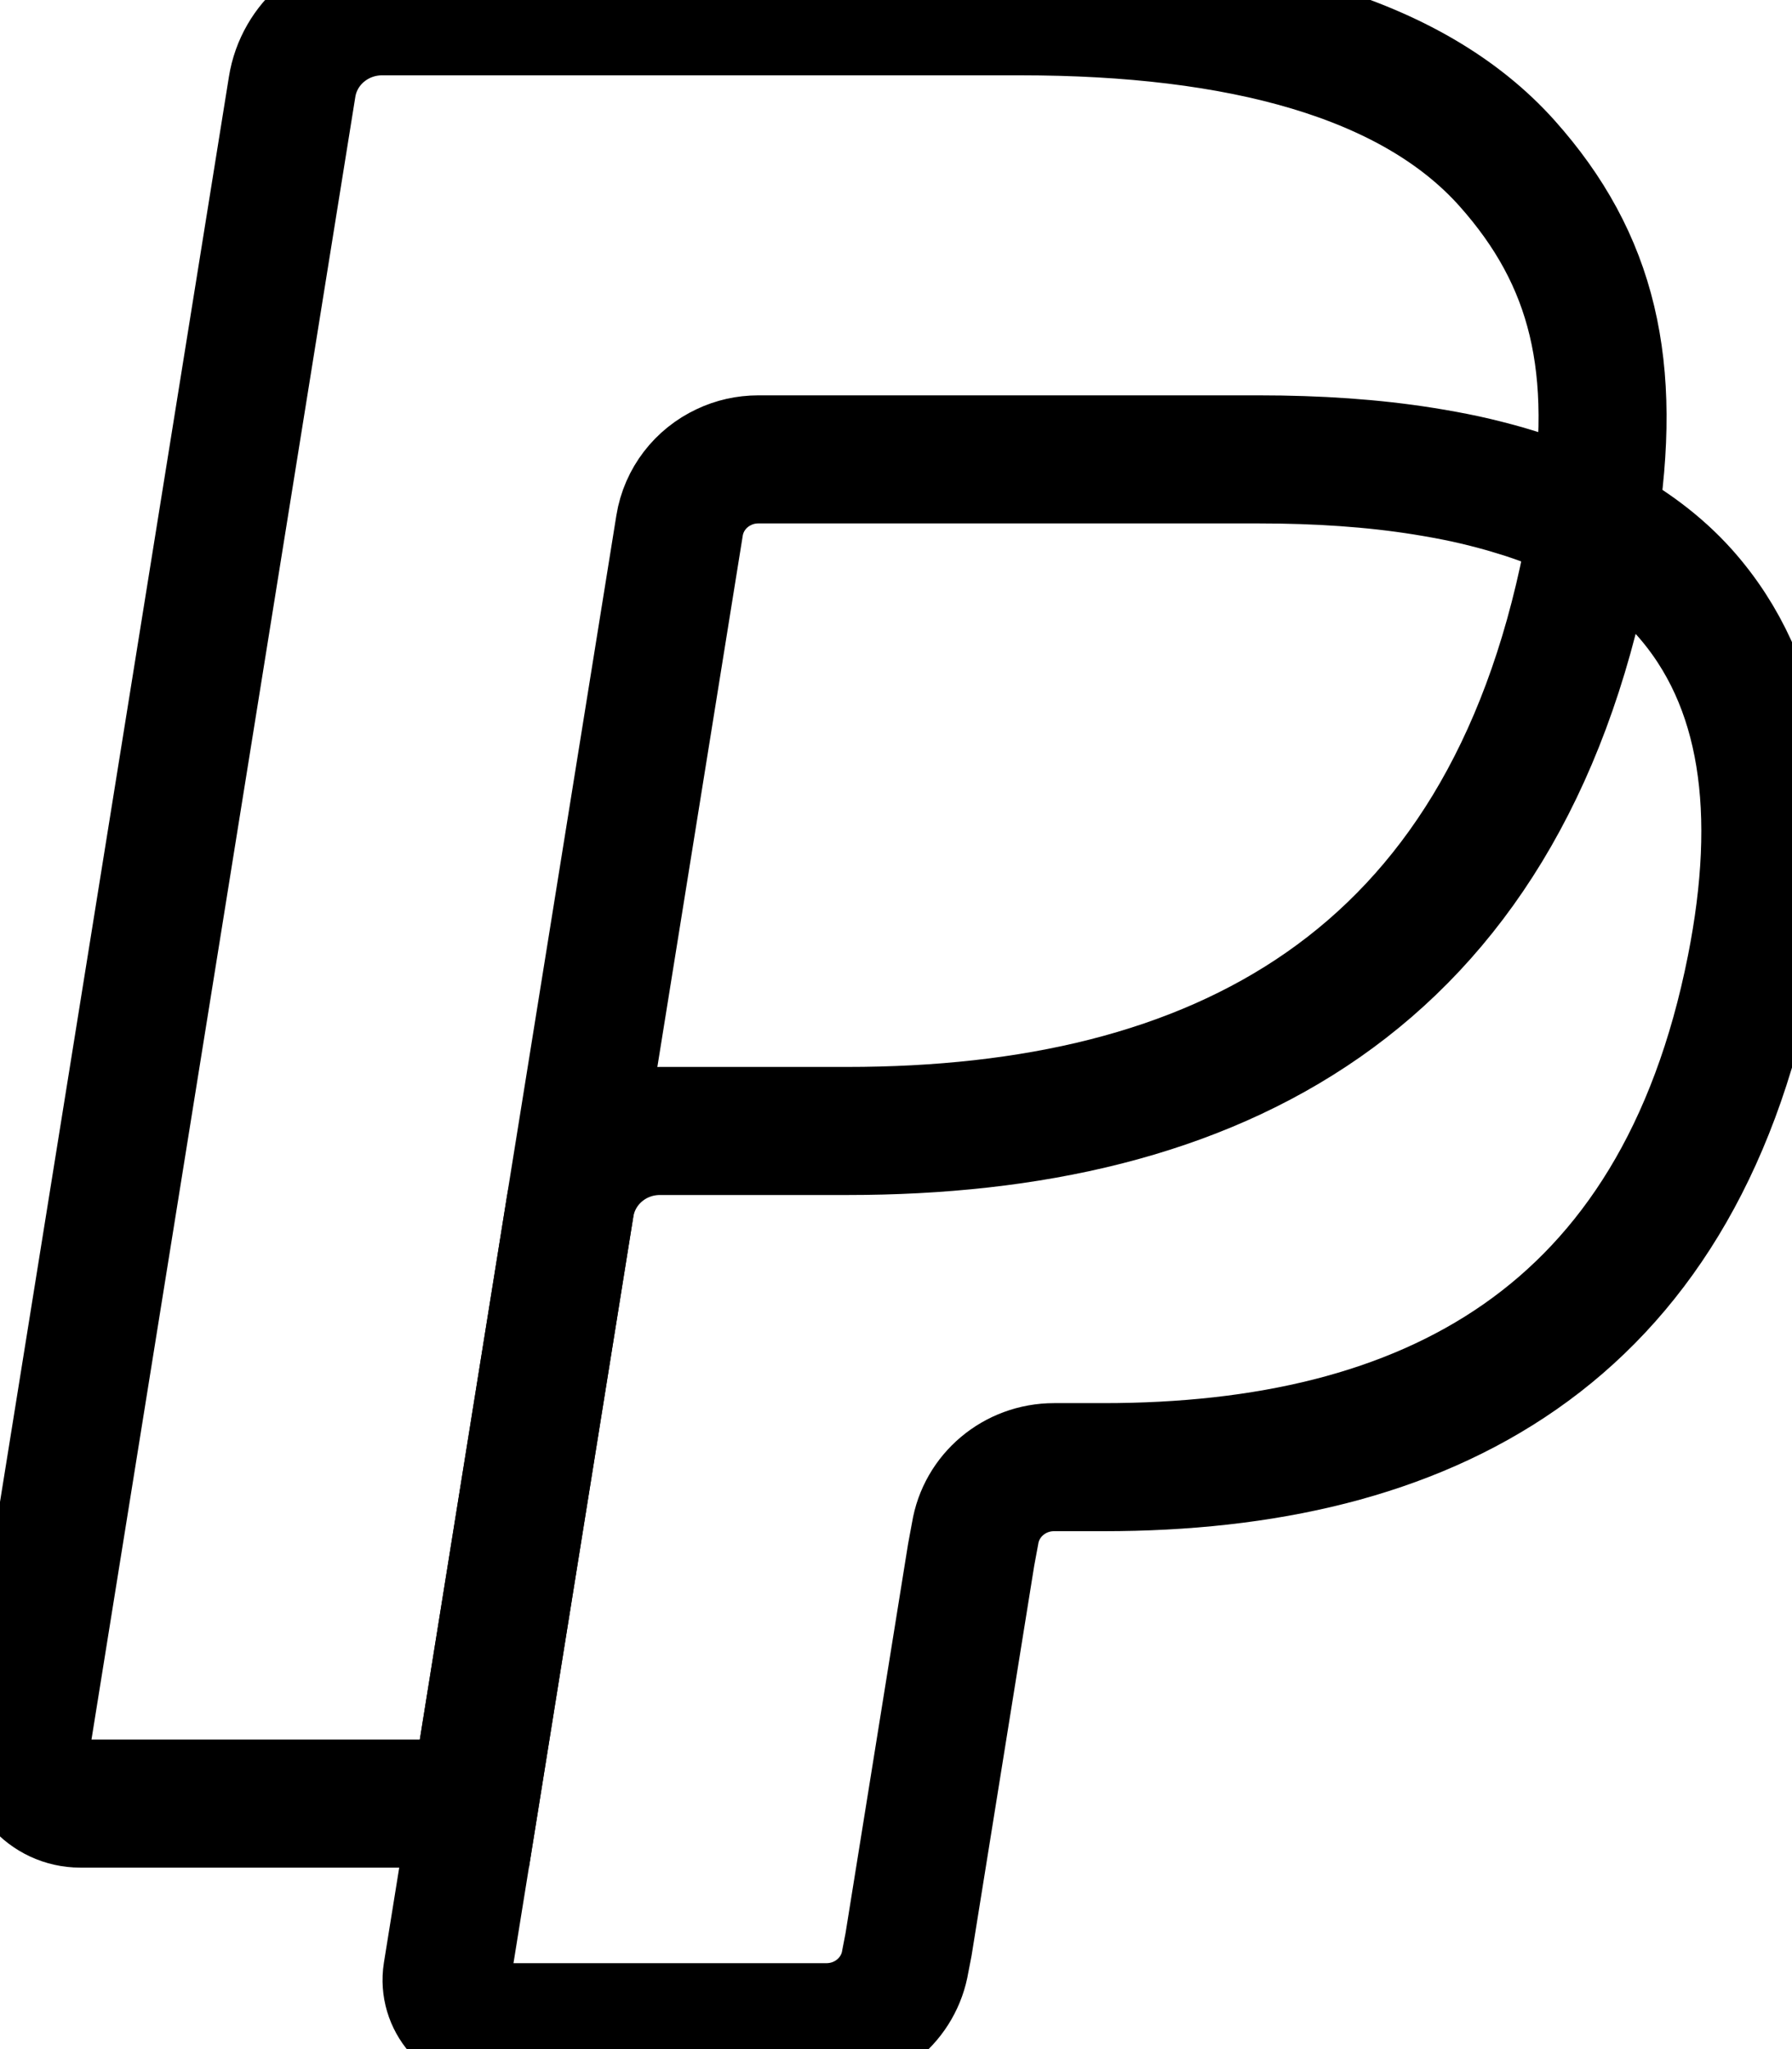 <?xml version="1.0" encoding="UTF-8"?>
<svg width="14px" height="16px" viewBox="0 0 14 16" version="1.1" xmlns="http://www.w3.org/2000/svg" xmlns:xlink="http://www.w3.org/1999/xlink">
    <!-- Generator: Sketch 42 (36781) - http://www.bohemiancoding.com/sketch -->
    <title>icons/white/paypal</title>
    <desc>Created with Sketch.</desc>
    <defs></defs>
    <g id="Symbols" stroke="none" stroke-width="1" fill="none" fill-rule="evenodd">
        <g id="icons/white/paypal" stroke="#000000">
            <g id="Group-16-Copy">
                <path d="M12.448,4.087 C12.433,4.18 12.416,4.276 12.397,4.374 C11.74,7.687 9.491,8.831 6.619,8.831 L5.156,8.831 C4.805,8.831 4.509,9.081 4.454,9.422 L3.706,14.083 L3.493,15.404 C3.458,15.627 3.633,15.829 3.863,15.829 L6.457,15.829 C6.764,15.829 7.025,15.61 7.073,15.312 L7.098,15.183 L7.587,12.141 L7.618,11.974 C7.666,11.676 7.927,11.456 8.235,11.456 L8.622,11.456 C11.135,11.456 13.103,10.455 13.678,7.557 C13.918,6.346 13.793,5.335 13.158,4.624 C12.966,4.41 12.727,4.232 12.448,4.087 Z" id="Fill-10"></path>
                <path d="M5.309,4.104 C5.342,3.899 5.476,3.731 5.656,3.647 C5.738,3.608 5.829,3.587 5.925,3.587 L9.832,3.587 C10.295,3.587 10.727,3.616 11.121,3.679 C11.234,3.697 11.343,3.717 11.45,3.74 C11.556,3.763 11.66,3.79 11.76,3.818 C11.81,3.833 11.86,3.848 11.908,3.863 C12.102,3.926 12.282,4.001 12.448,4.087 C12.644,2.863 12.447,2.029 11.773,1.274 C11.029,0.443 9.687,0.088 7.97,0.088 L2.986,0.088 C2.635,0.088 2.336,0.338 2.282,0.679 L0.206,13.597 C0.165,13.852 0.366,14.083 0.628,14.083 L3.706,14.083 L4.478,9.271 L5.309,4.104 Z" id="Fill-12"></path>
            </g>
        </g>
    </g>
</svg>